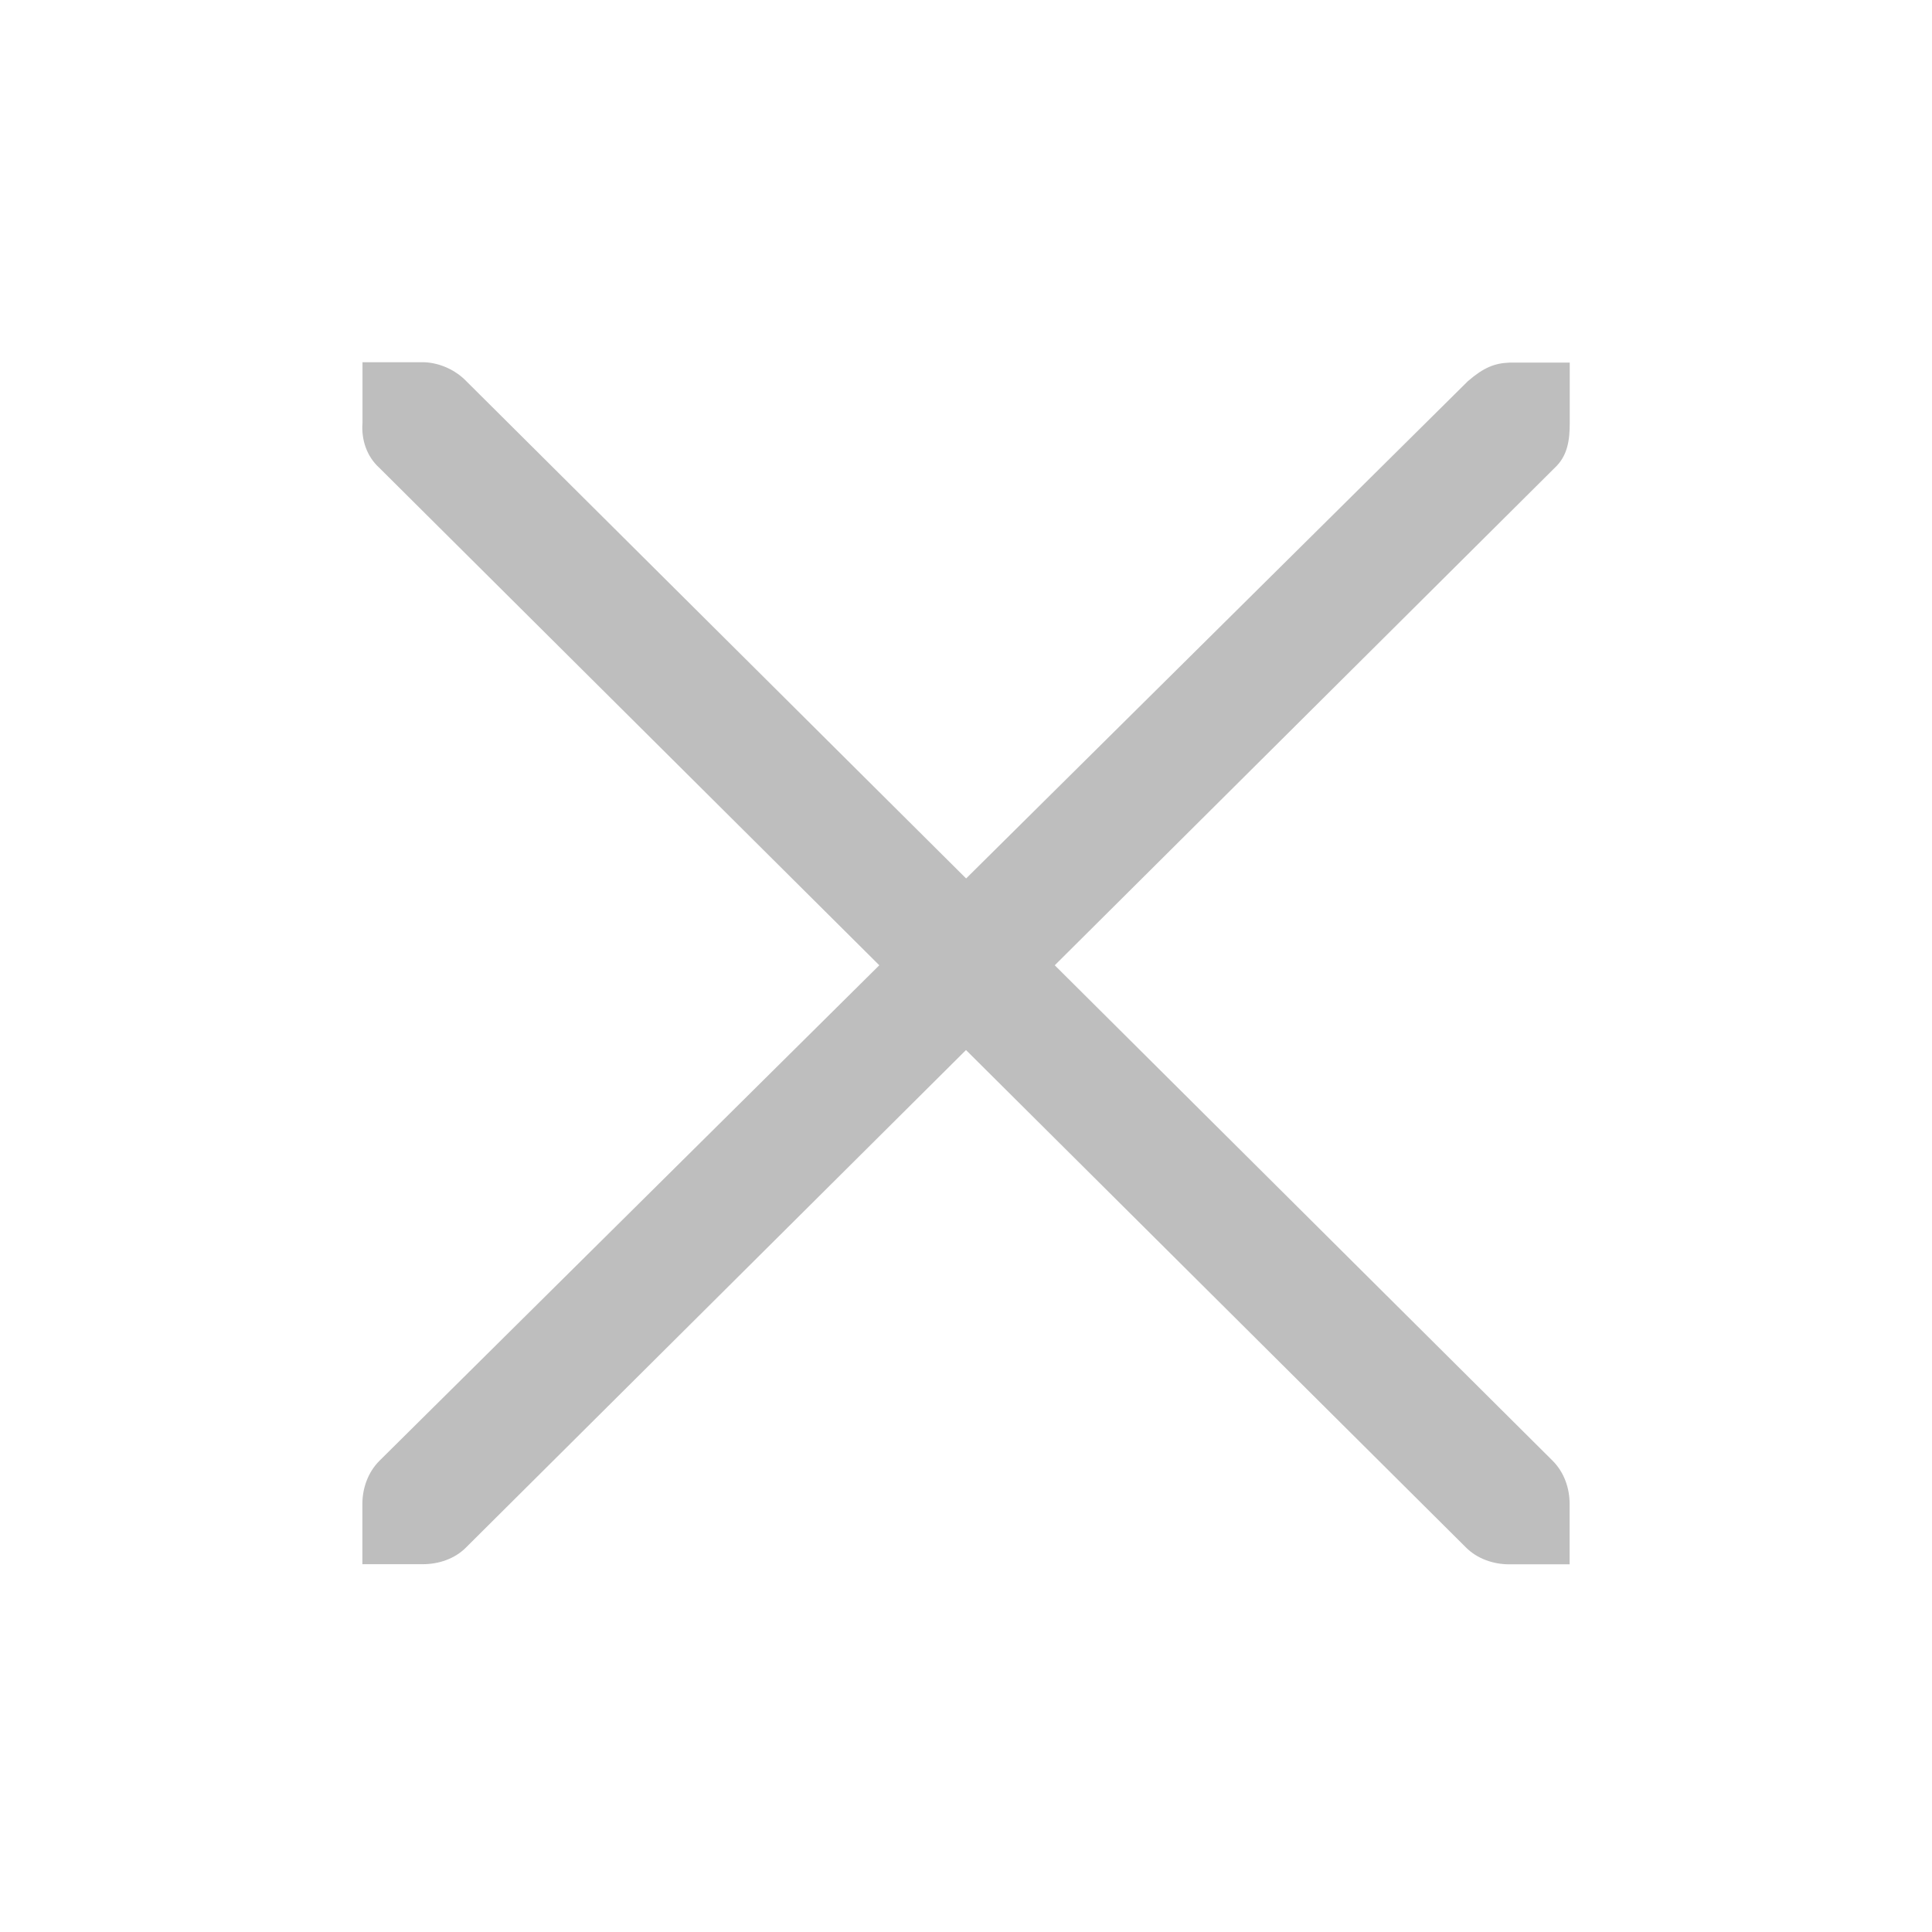 <?xml version="1.0" encoding="UTF-8" standalone="no"?>
<!-- Created with Inkscape (http://www.inkscape.org/) -->

<svg
   xmlns:dc="http://purl.org/dc/elements/1.1/"
   xmlns:cc="http://creativecommons.org/ns#"
   xmlns:rdf="http://www.w3.org/1999/02/22-rdf-syntax-ns#"
   xmlns:svg="http://www.w3.org/2000/svg"
   xmlns="http://www.w3.org/2000/svg"
   xmlns:sodipodi="http://sodipodi.sourceforge.net/DTD/sodipodi-0.dtd"
   xmlns:inkscape="http://www.inkscape.org/namespaces/inkscape"
   id="svg7384"
   height="16"
   width="16"
   version="1.1"
   inkscape:version="0.48.4 r9939"
   sodipodi:docname="close-symbolic.svg">
  <defs
     id="defs10" />
  <sodipodi:namedview
     pagecolor="#ffffff"
     bordercolor="#666666"
     borderopacity="1"
     objecttolerance="10"
     gridtolerance="10"
     guidetolerance="10"
     inkscape:pageopacity="0"
     inkscape:pageshadow="2"
     inkscape:window-width="1366"
     inkscape:window-height="691"
     id="namedview8"
     showgrid="false"
     inkscape:zoom="41.7193"
     inkscape:cx="7.9128996"
     inkscape:cy="10.347087"
     inkscape:window-x="0"
     inkscape:window-y="25"
     inkscape:window-maximized="1"
     inkscape:current-layer="layer4-4-1" />
  <title
     id="title9167">Gnome Symbolic Icon Theme</title>
  <g
     id="layer12"
     transform="translate(-60,-518)">
    <g
       id="layer4-4-1"
       transform="translate(19,-242)">
      <path
         id="path10839-9"
         style="text-indent:0;text-transform:none;block-progression:tb;color:#bebebe;fill:#bebebe;enable-background:new"
         d="m 44.001,763 0.5,0 c 0.005,-6e-5 0.01,-2.3e-4 0.016,0 0.127,0.006 0.255,0.064 0.344,0.156 l 4.14,4.119 4.155,-4.118 c 0.133,-0.115 0.223,-0.149 0.344,-0.154 l 0.5,0 0,0.498 c 0,0.143 -0.017,0.274 -0.125,0.374 l -4.14,4.119 4.124,4.104 c 0.094,0.095 0.14,0.224 0.14,0.359 l 0,0.498 -0.5,0 c -0.133,0 -0.265,-0.046 -0.359,-0.14 l -4.14,-4.119 -4.14,4.119 c -0.094,0.095 -0.227,0.139 -0.359,0.139 l -0.5,0 0,-0.498 c 0,-0.132 0.047,-0.264 0.141,-0.358 l 4.14,-4.104 -4.14,-4.119 c -0.105,-0.095 -0.151,-0.234 -0.14,-0.374 l 0,-0.498 z"
         inkscape:connector-curvature="0"
         sodipodi:nodetypes="ccccccccscccscscccscscccccc" />
    </g>
  </g>
</svg>

